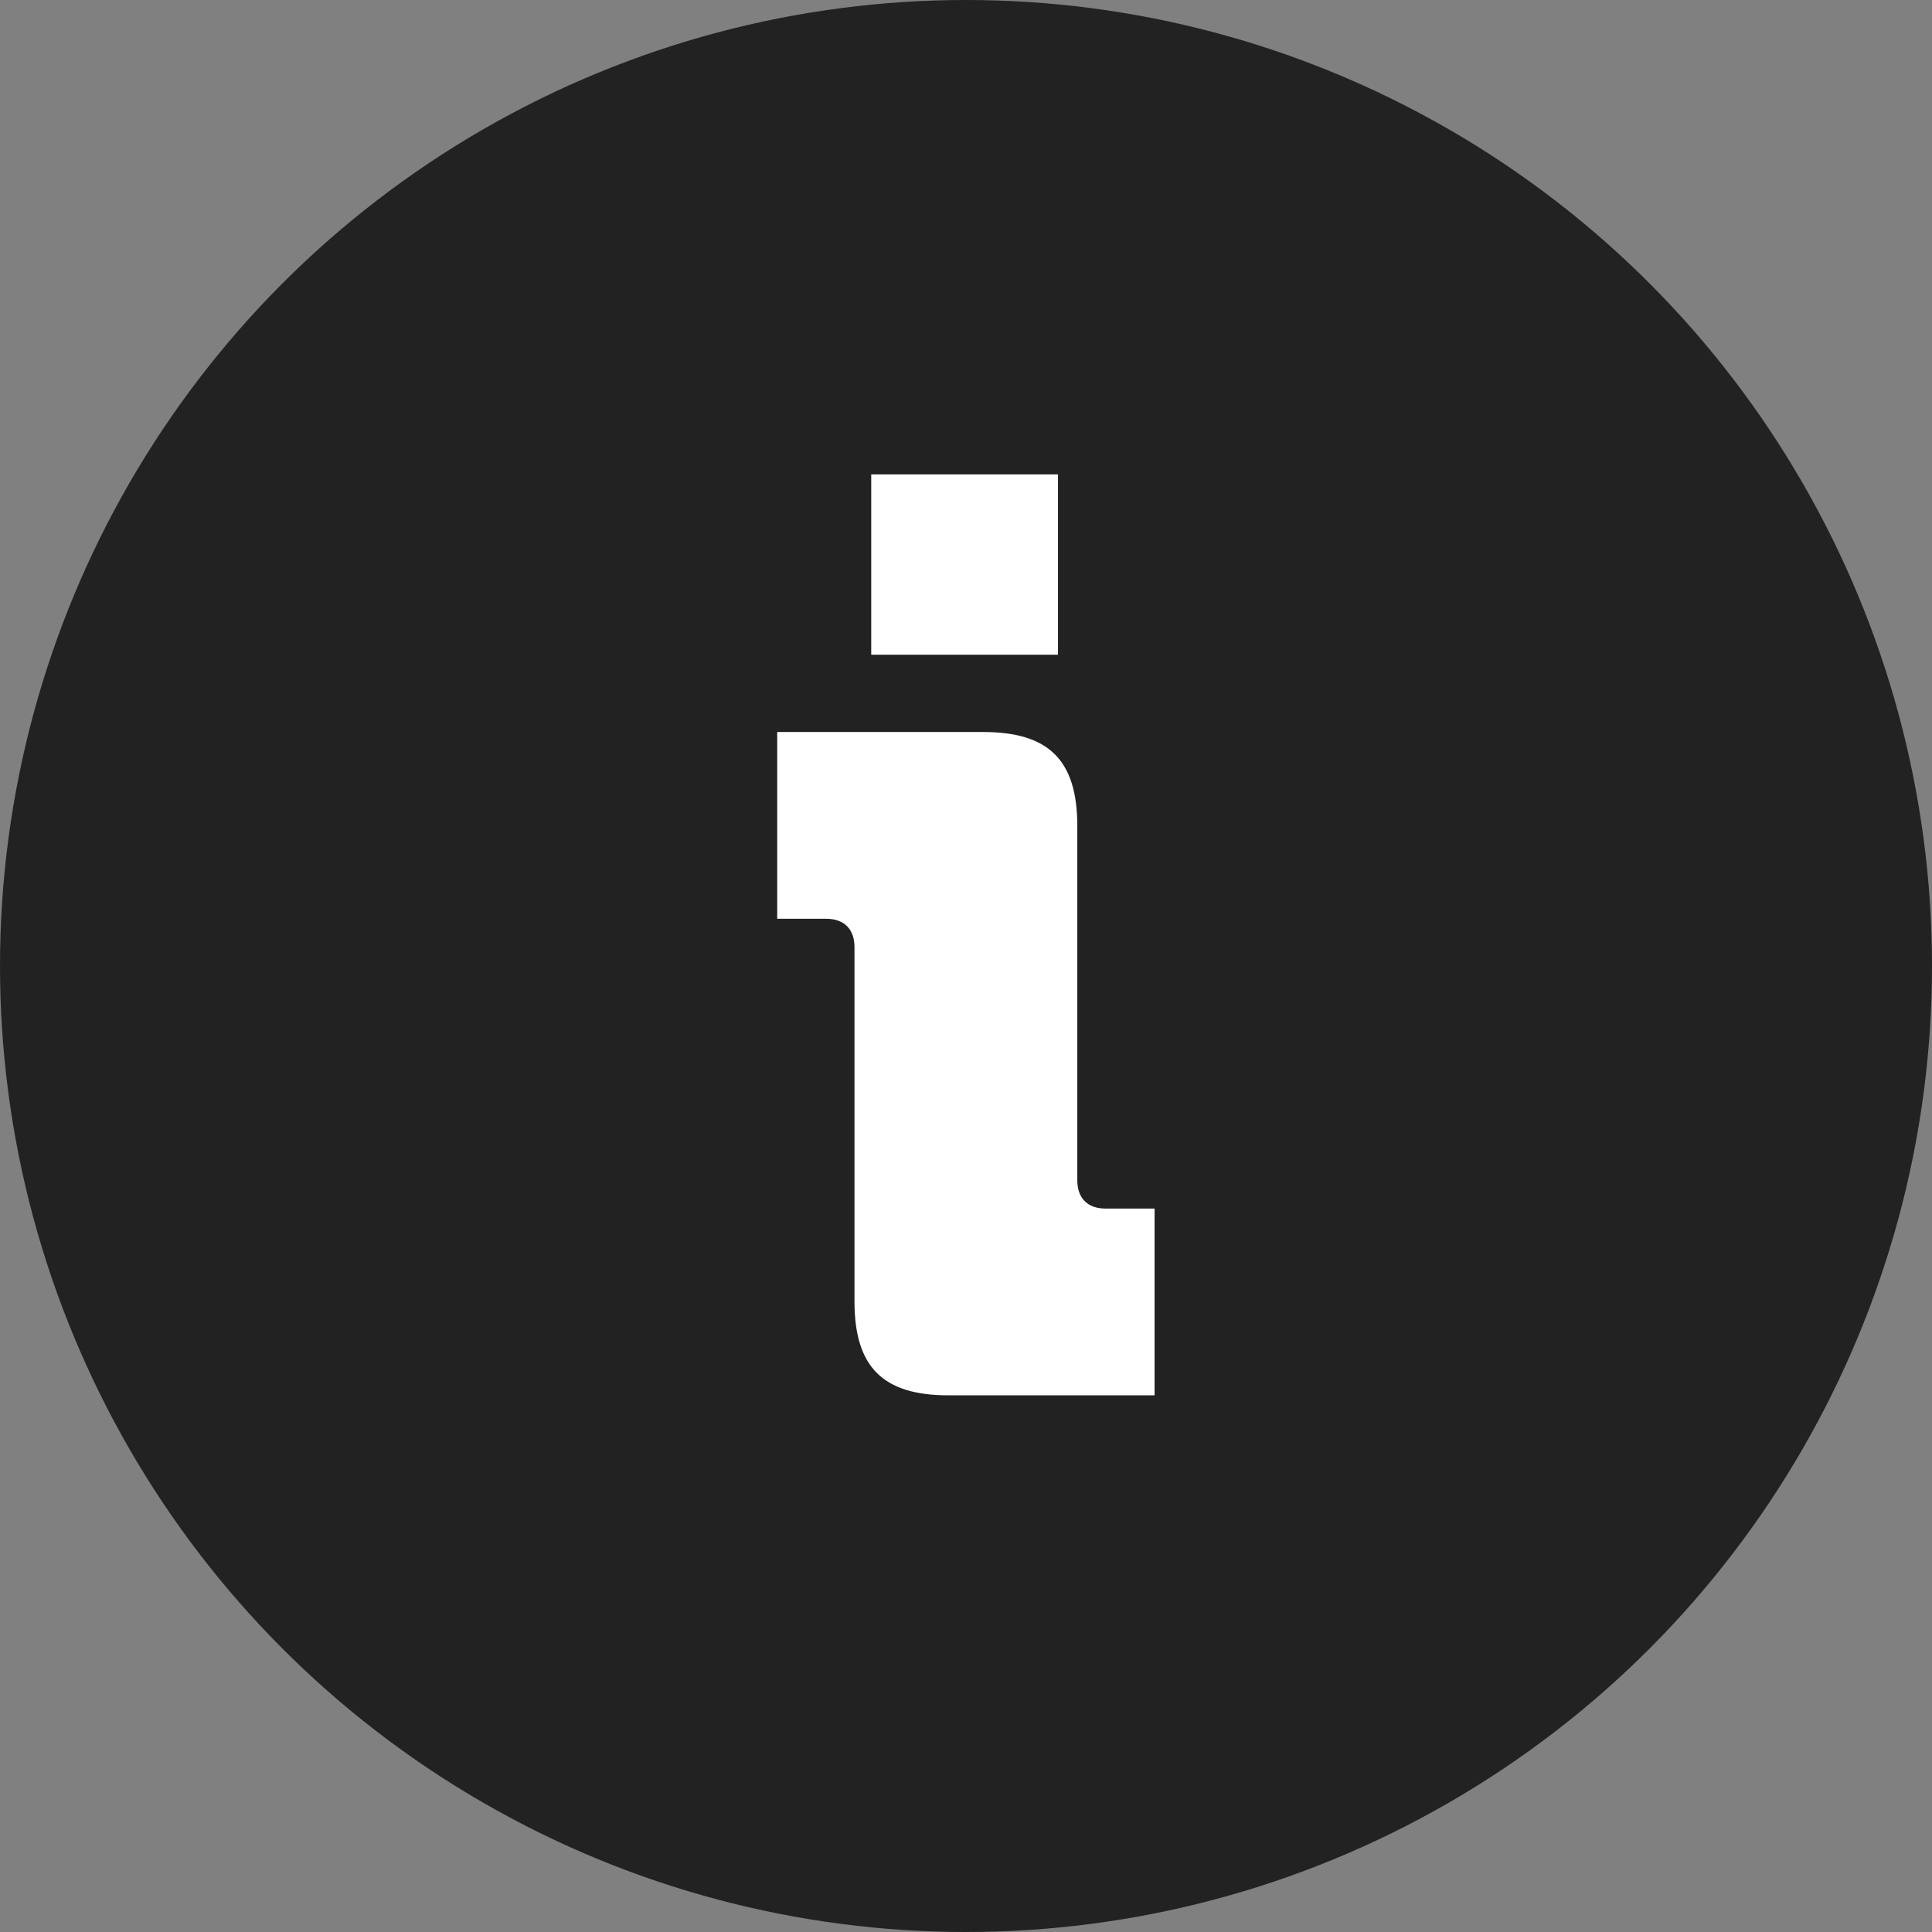 <svg width="18" height="18" fill="none" xmlns="http://www.w3.org/2000/svg"><rect width="100%" height="100%" fill="#808080" stroke="none"/><circle cx="9" cy="9" r="9" fill="#222"/><path d="M8.117 6.1h1.74V4.42h-1.74V6.1Zm-.156 6.024c0 .612.264.876.876.876h1.92v-1.74h-.456c-.168 0-.264-.096-.264-.264v-3.3c0-.612-.264-.876-.876-.876h-1.92v1.74h.456c.168 0 .264.096.264.264v3.3Z" fill="#fff"/></svg>